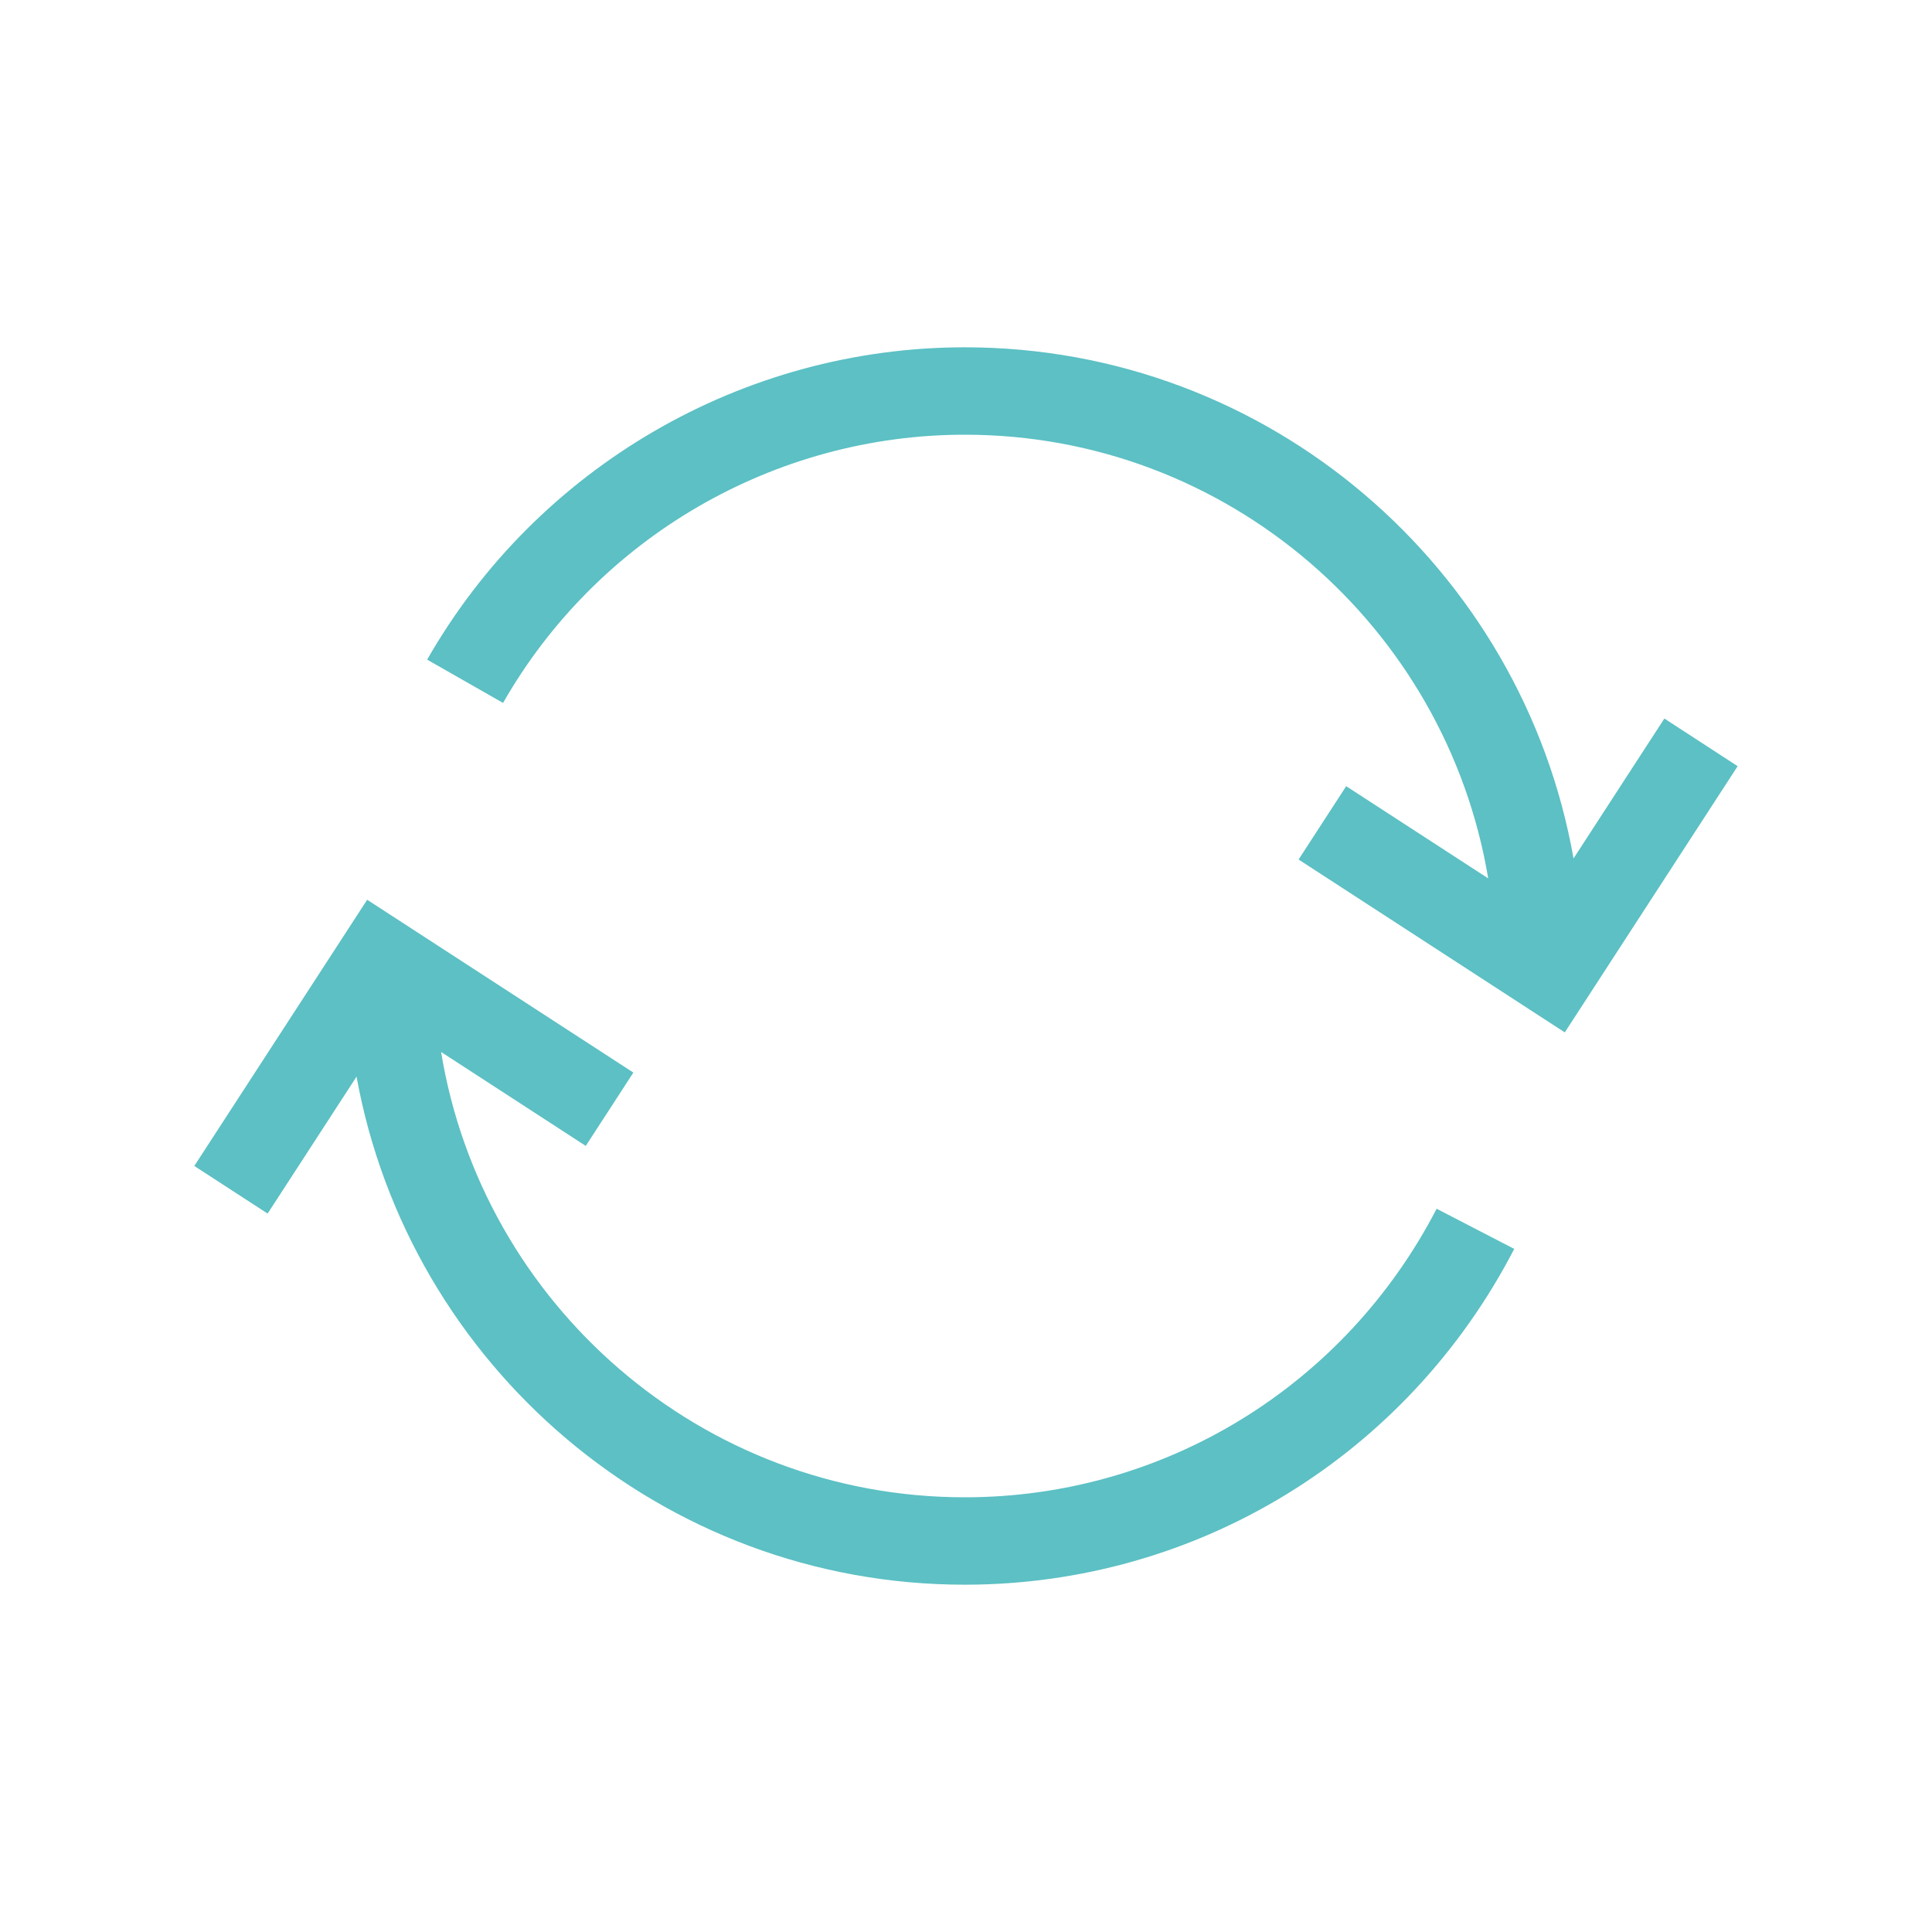 <?xml version="1.0" encoding="utf-8"?>
<!-- Generator: Adobe Illustrator 17.0.0, SVG Export Plug-In . SVG Version: 6.00 Build 0)  -->
<!DOCTYPE svg PUBLIC "-//W3C//DTD SVG 1.1//EN" "http://www.w3.org/Graphics/SVG/1.1/DTD/svg11.dtd">
<svg version="1.1" xmlns="http://www.w3.org/2000/svg" x="0px" y="0px"
     width="42px" height="42px" viewBox="0 0 42 42" enable-background="new 0 0 42 42">
    <g>
        <path fill="#5CC0C4" d="M20.974,32.55c-5.731,0-10.487-4.199-11.385-9.681l3.145,2.042l1.035-1.594L7.982,19.56l-3.758,5.787
		l1.594,1.035l1.933-2.977C8.89,29.676,14.379,34.45,20.974,34.45c5.037,0,9.613-2.797,11.944-7.3l-1.687-0.873
		C29.228,30.146,25.297,32.55,20.974,32.55z"/>
        <path fill="#5CC0C4" d="M36.182,15.62l-1.975,3.042C33.095,12.359,27.591,7.55,20.974,7.55c-4.818,0-9.296,2.602-11.688,6.79
		l1.65,0.941c2.054-3.597,5.9-5.831,10.037-5.831c5.719,0,10.467,4.181,11.379,9.645l-3.087-2.004l-1.035,1.594l5.787,3.758
		l3.758-5.787L36.182,15.62z"/>
    </g>
</svg>
